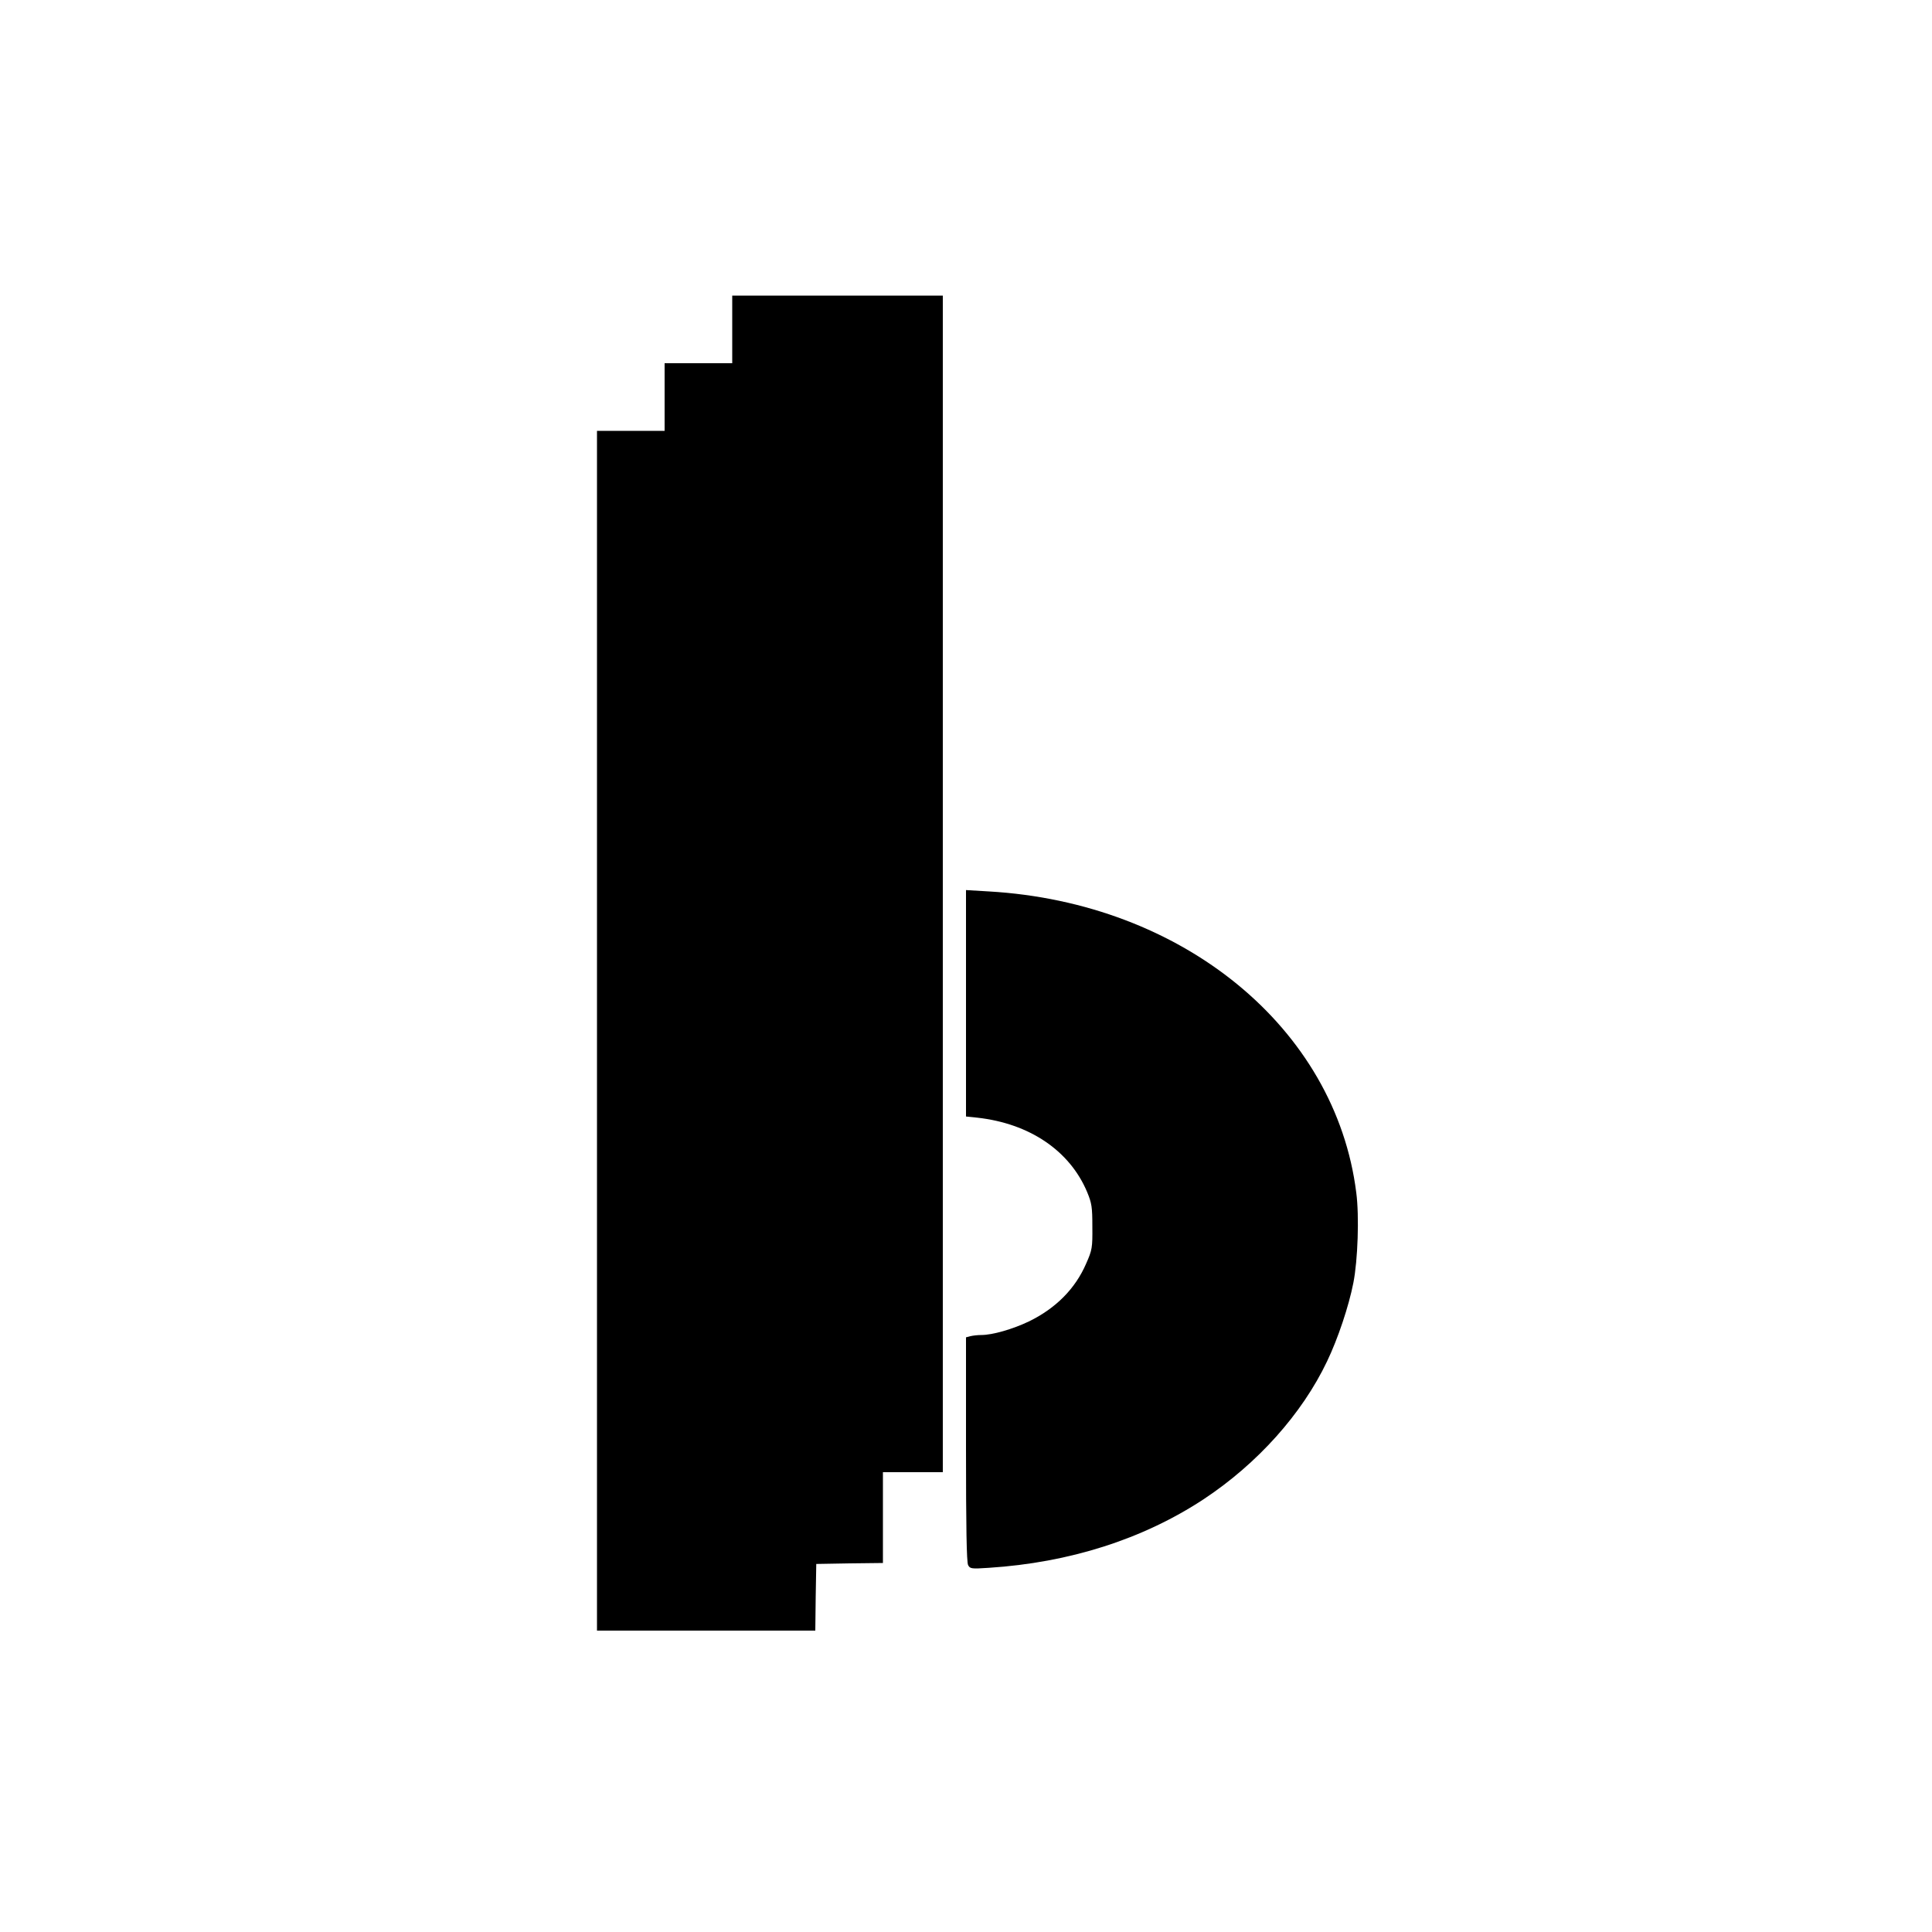 <?xml version="1.0" standalone="no"?>
<!DOCTYPE svg PUBLIC "-//W3C//DTD SVG 20010904//EN"
 "http://www.w3.org/TR/2001/REC-SVG-20010904/DTD/svg10.dtd">
<svg version="1.0" xmlns="http://www.w3.org/2000/svg"
 width="1000pt" height="1000pt" viewBox="0 0 1000 1000"
 preserveAspectRatio="xMidYMid meet">
<g transform="translate(0,1000) scale(0.1,-0.1)"
fill="#000000" stroke="none">
<path d="M3790 8295 l0 -175 -175 0 -175 0 0 -175 0 -175 -175 0 -175 0 0
-3105 0 -3105 565 0 565 0 2 172 3 173 173 3 172 2 0 235 0 235 155 0 155 0 0
3045 0 3045 -545 0 -545 0 0 -175z"/>
<path d="M5000 4807 l0 -586 58 -6 c271 -30 479 -171 569 -385 24 -58 27 -78
27 -180 1 -108 -1 -120 -32 -190 -56 -130 -157 -232 -297 -300 -84 -40 -188
-70 -246 -70 -19 0 -44 -3 -56 -6 l-23 -6 0 -580 c0 -395 3 -586 11 -599 10
-19 17 -20 107 -14 418 27 797 148 1112 355 278 184 509 441 639 714 56 117
112 284 136 406 23 117 31 345 15 467 -107 852 -898 1501 -1902 1559 l-118 7
0 -586z"/>
</g>
</svg>
